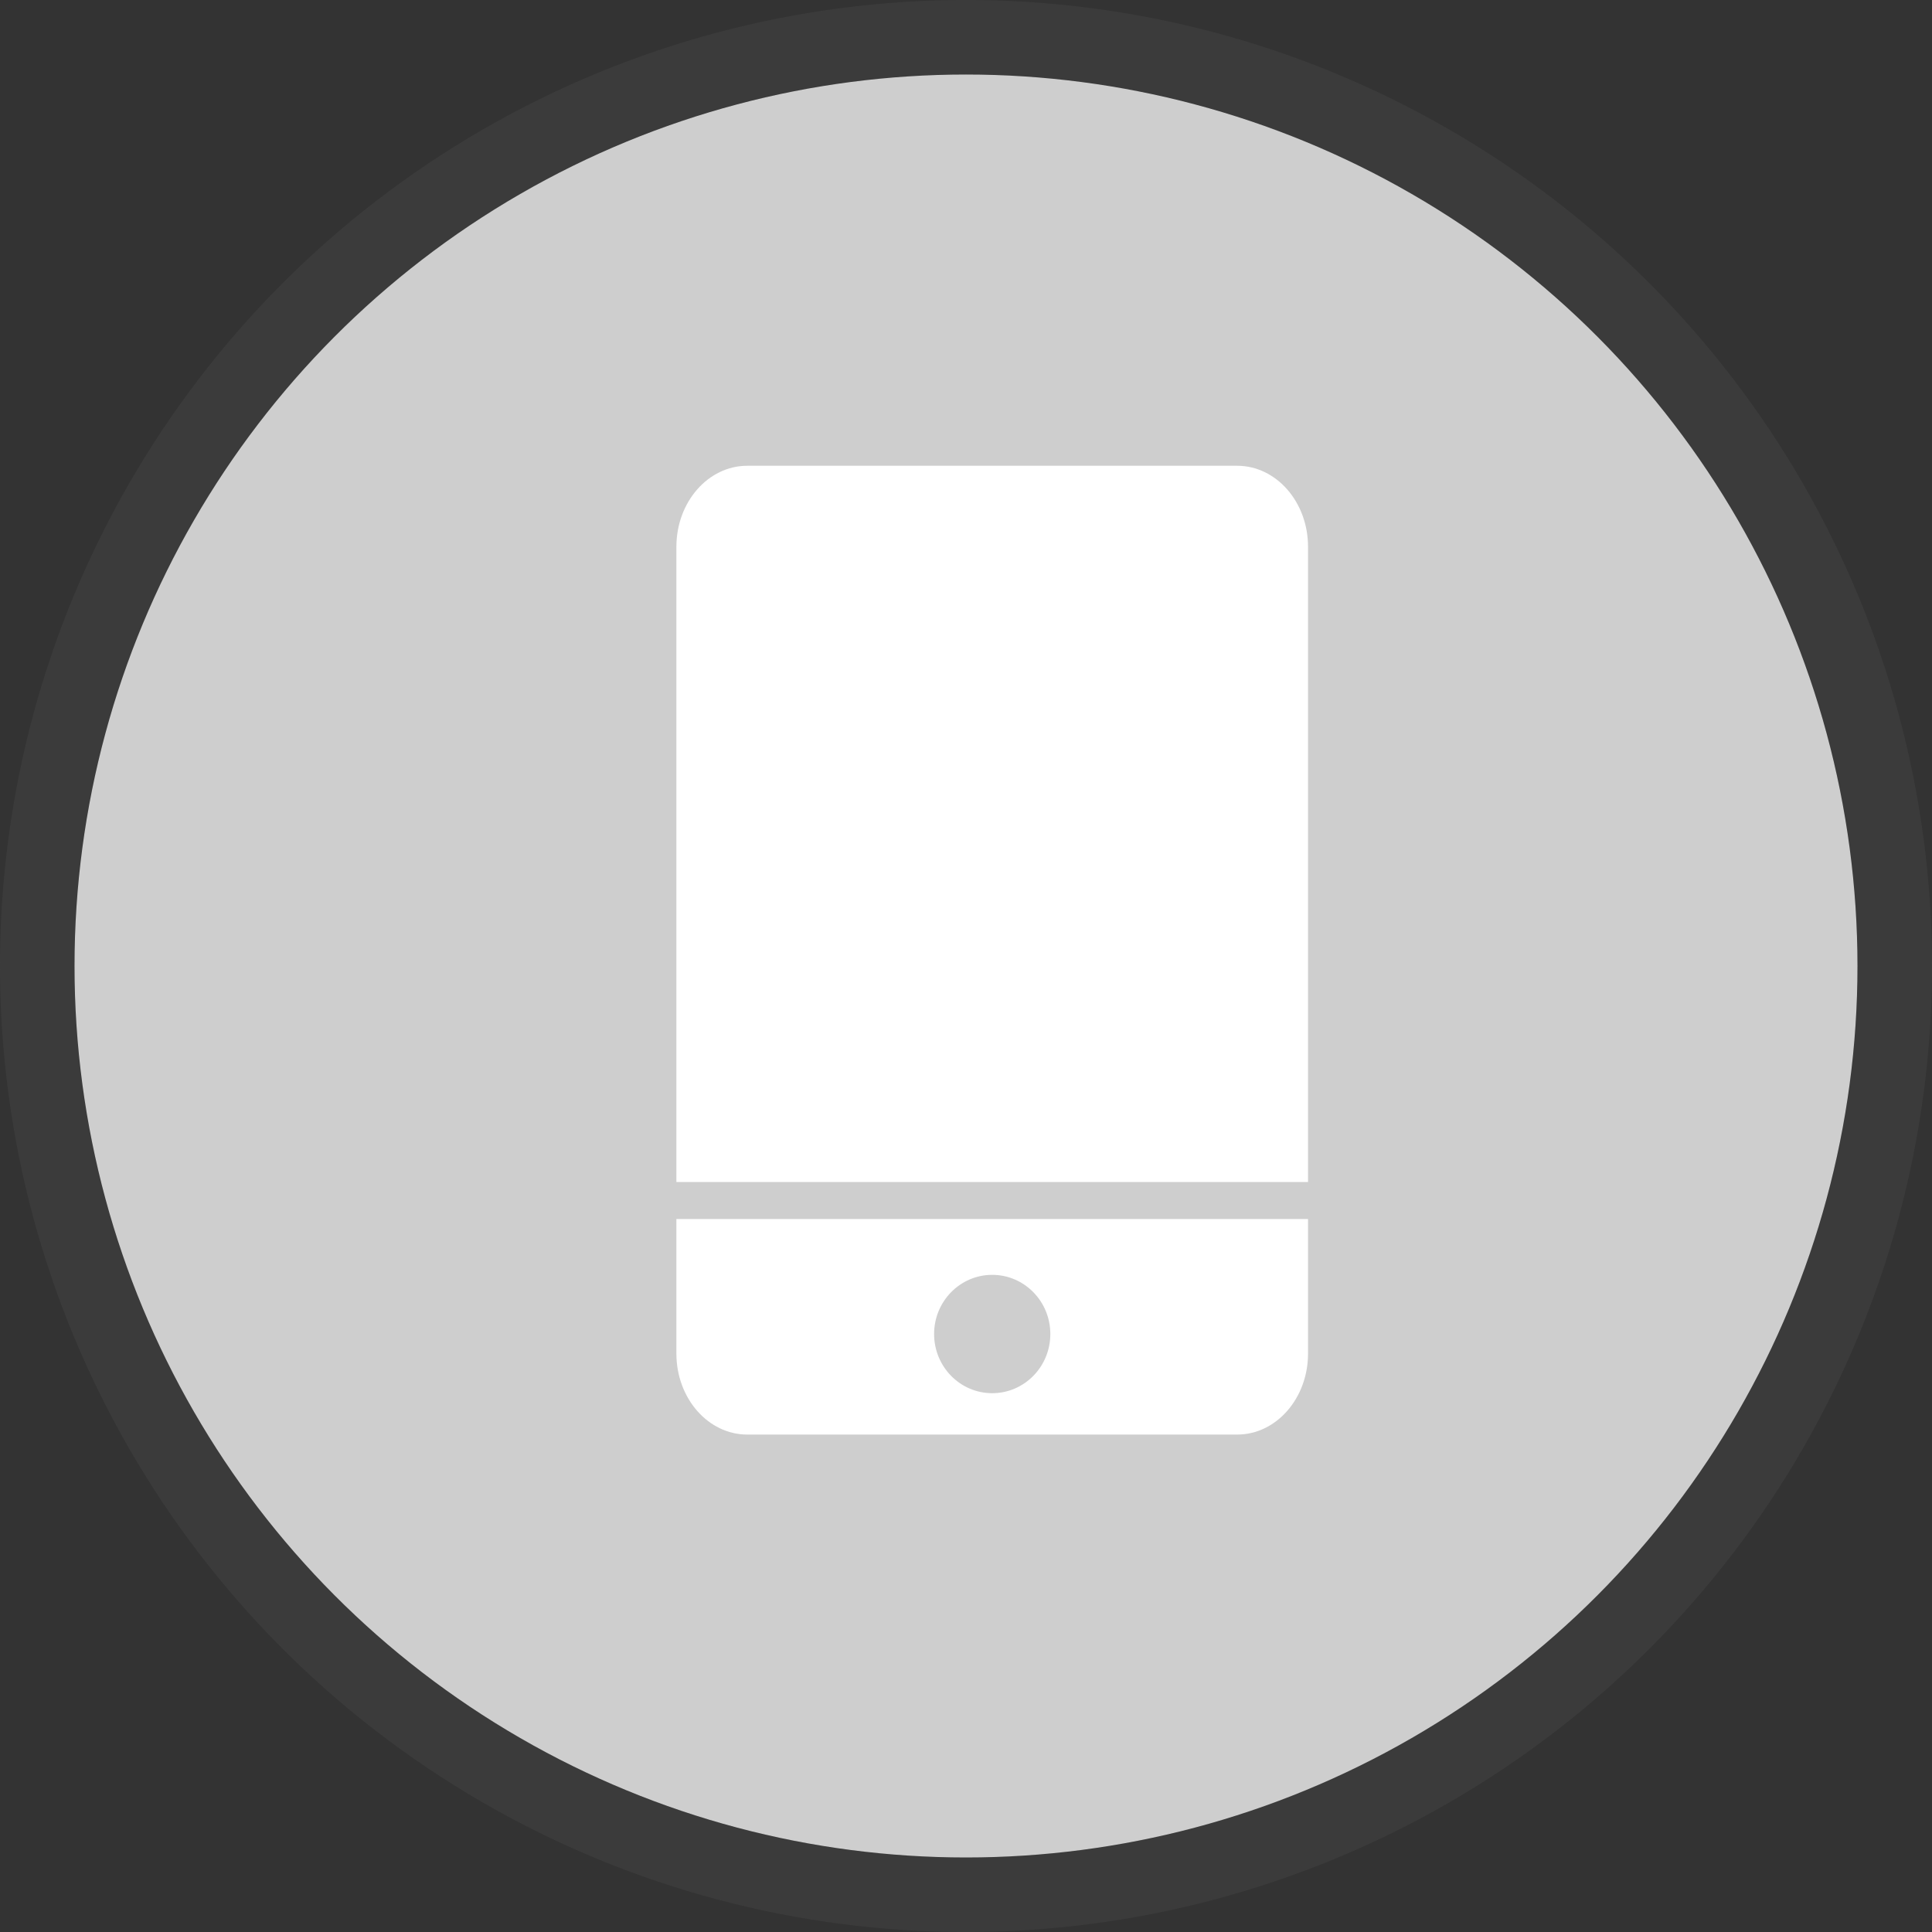 
<svg width="1037px" height="1037px" viewBox="0 0 1037 1037" version="1.1" xmlns="http://www.w3.org/2000/svg" xmlns:xlink="http://www.w3.org/1999/xlink">
    <rect x="0" y="0" width="1037" height="1037" fill="#333333" stroke="none"/>
    <!-- Generator: Sketch 49.3 (51167) - http://www.bohemiancoding.com/sketch -->
    <desc>Created with Sketch.</desc>
    <defs>
        <circle id="path-1" cx="518.5" cy="518.5" r="478.5"></circle>
    </defs>
    <g id="Page-1" stroke="none" stroke-width="1" fill="none" fill-rule="evenodd">
        <g id="Oval-Copy-4">
            <use fill="#CECECE" fill-rule="evenodd" xlink:href="#path-1"></use>
            <circle stroke-opacity="0.073" stroke="#A8A8A8" stroke-width="40" cx="518.5" cy="518.5" r="498.5"></circle>
        </g>
        <g id="手机-(1)-copy" transform="translate(363, 250)" fill="#FFFFFF" fill-rule="nonzero">
            <path d="M339.087,384.453 L339.087,43.476 C339.087,19.464 322.052,0 301.037,0 L38.107,0 C17.091,0 0.056,19.465 0.056,43.476 L0.056,384.453 L339.087,384.453 Z M0.056,404.317 L0.056,476.528 C0.056,500.539 17.091,520.005 38.107,520.005 L301.037,520.005 C322.052,520.005 339.087,500.539 339.087,476.528 L339.087,404.317 L0.056,404.317 Z M169.573,497.796 C152.346,497.796 138.379,483.576 138.379,466.034 C138.379,448.49 152.346,434.271 169.573,434.271 C186.8,434.271 200.765,448.491 200.765,466.034 C200.765,483.576 186.8,497.796 169.573,497.796 Z" id="Shape"></path>
        </g>
    </g>
</svg>
